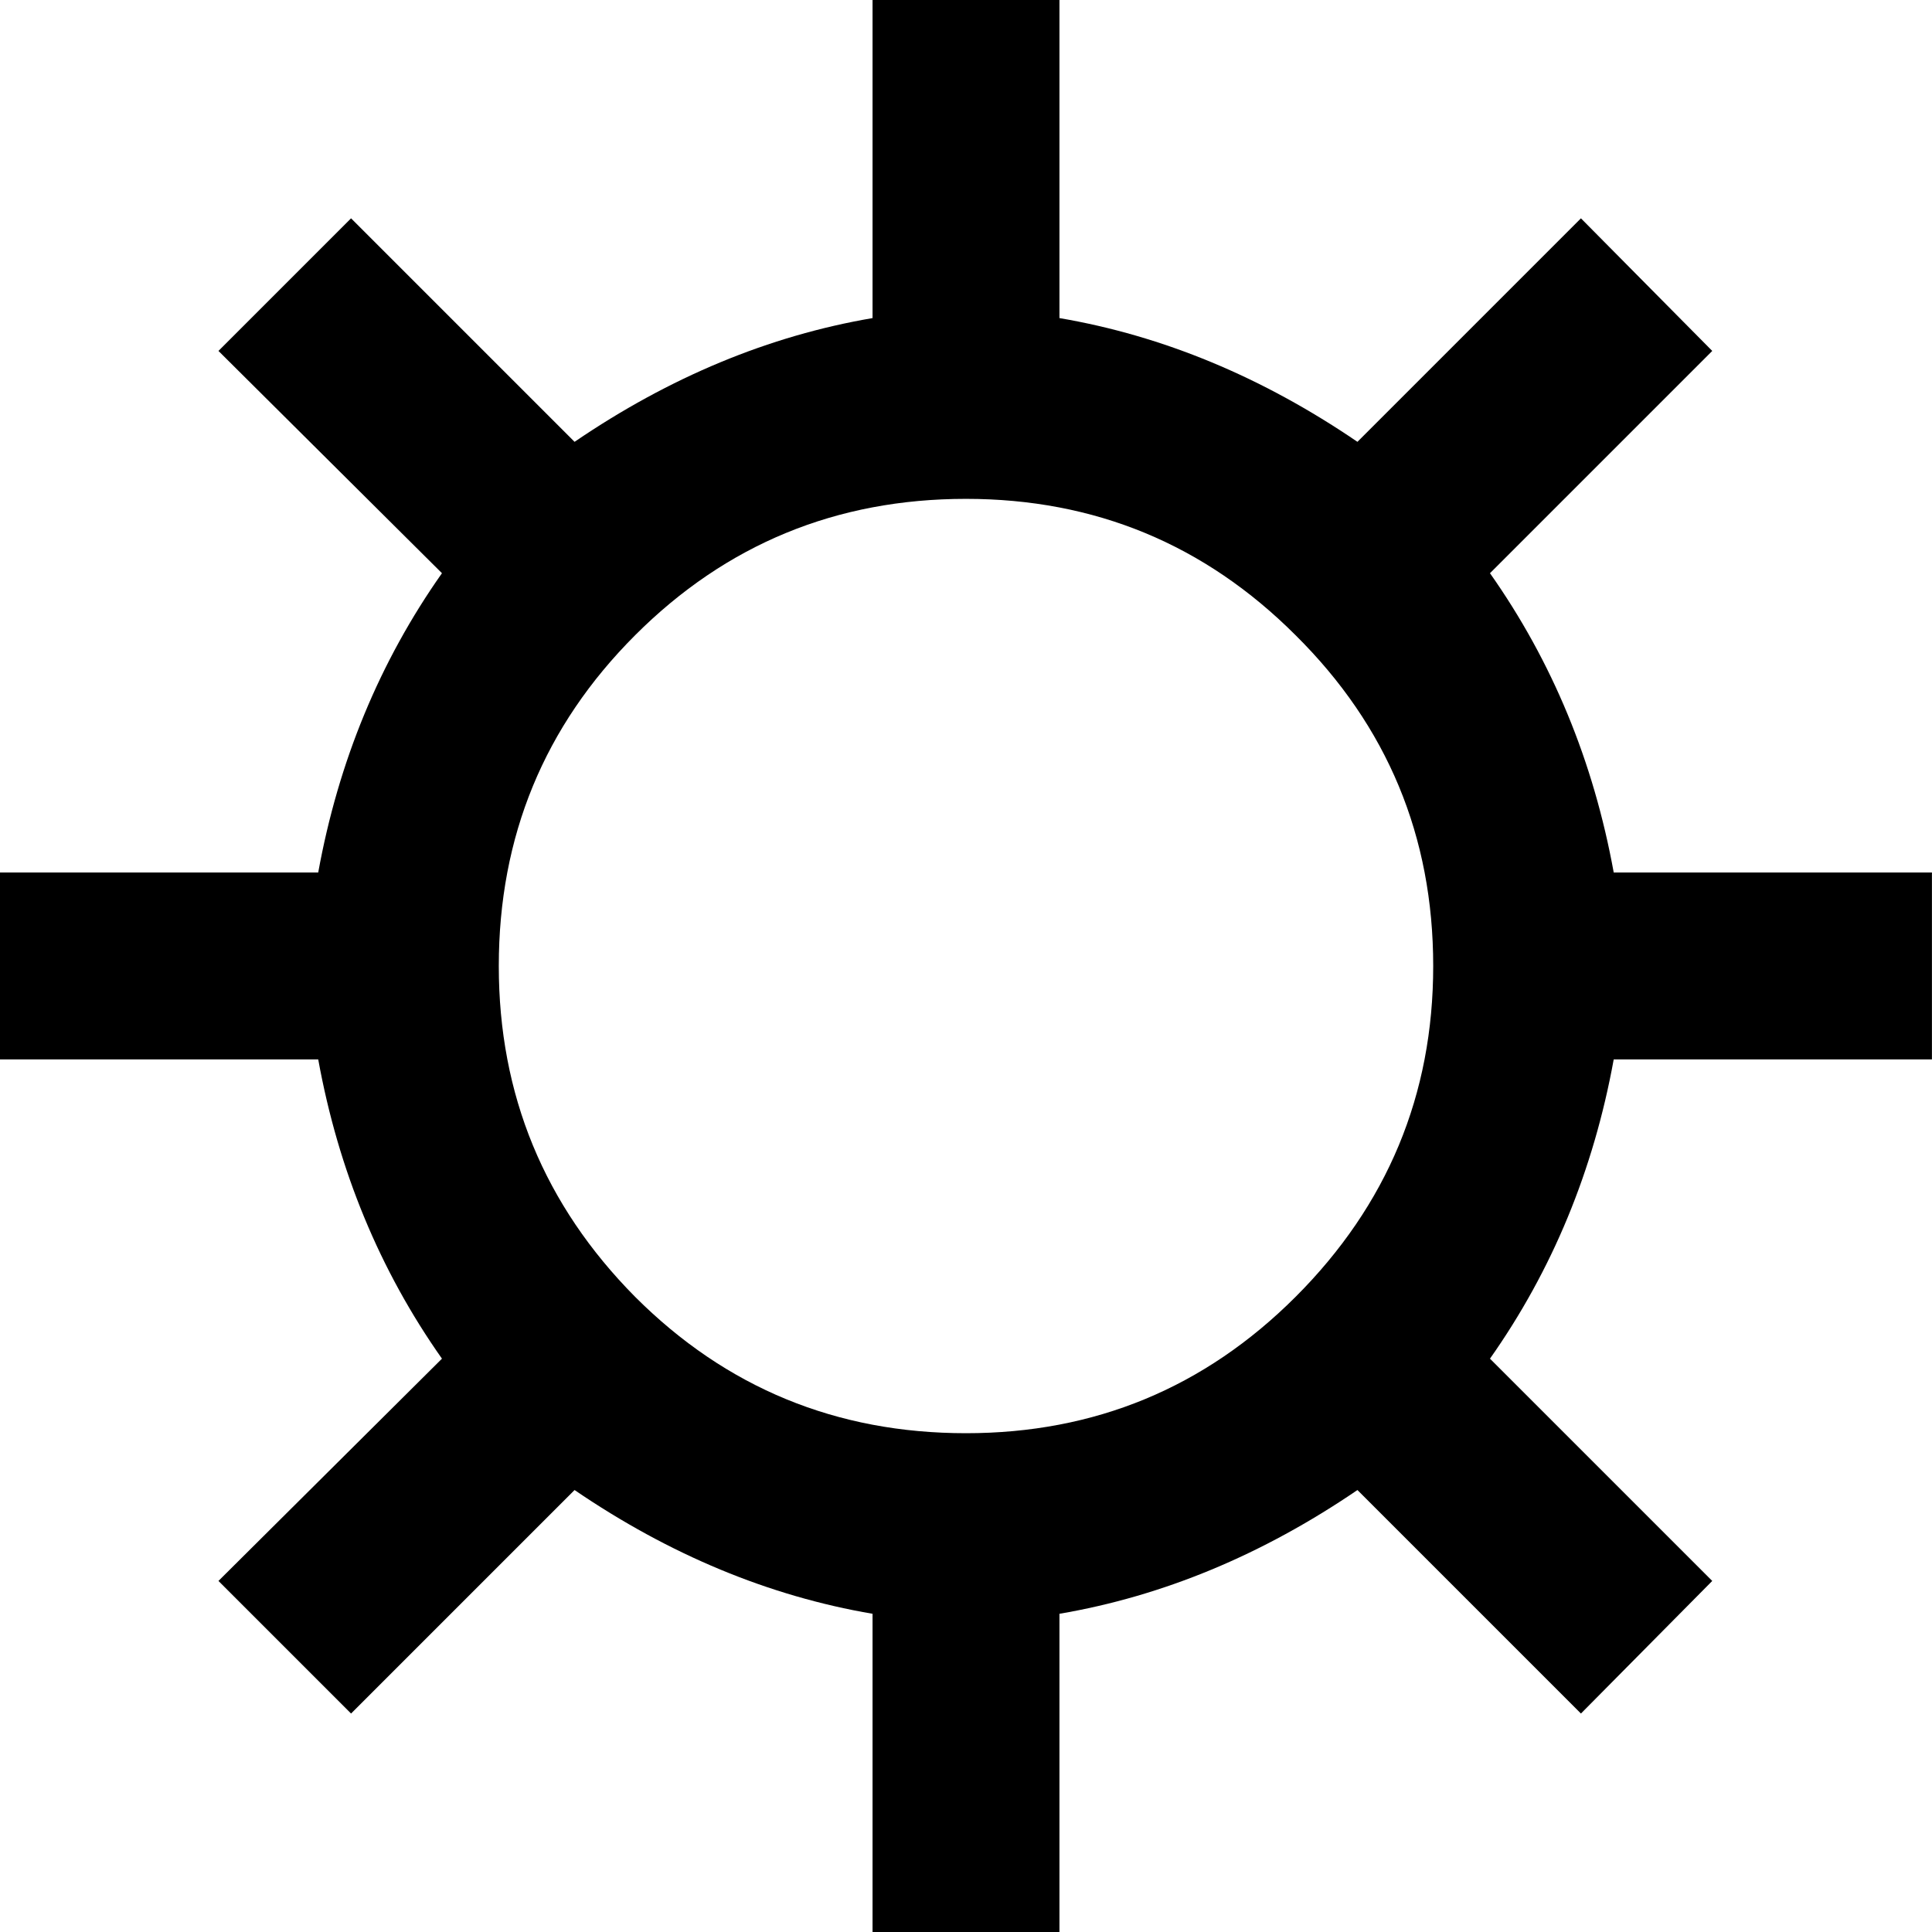 <?xml version="1.0" encoding="UTF-8" standalone="no"?>
<svg
   xmlns:dc="http://purl.org/dc/elements/1.1/"
   xmlns:cc="http://creativecommons.org/ns#"
   xmlns:rdf="http://www.w3.org/1999/02/22-rdf-syntax-ns#"
   xmlns:svg="http://www.w3.org/2000/svg"
   xmlns="http://www.w3.org/2000/svg"
   version="1.1"
   id="svg3381"
   viewBox="0 0 29.883 29.883"
   height="8.434mm"
   width="8.434mm">
  <defs
     id="defs3383" />
  <g
     transform="translate(-285.059,-620.278)"
     id="layer1">
    <path
       d="m 298.555,650.161 0,-4.922 q -2.402,-0.41 -4.609,-1.914 l -3.457,3.457 -2.051,-2.051 3.457,-3.438 q -1.445,-2.051 -1.914,-4.629 l -4.922,0 0,-2.891 4.922,0 q 0.469,-2.578 1.914,-4.629 l -3.457,-3.438 2.051,-2.051 3.457,3.457 q 2.207,-1.504 4.609,-1.914 l 0,-4.922 2.891,0 0,4.922 q 2.402,0.41 4.609,1.914 l 3.457,-3.457 2.031,2.051 -3.438,3.438 q 1.445,2.051 1.914,4.629 l 4.922,0 0,2.891 -4.922,0 q -0.469,2.578 -1.914,4.629 l 3.438,3.438 -2.031,2.051 -3.457,-3.457 q -2.207,1.504 -4.609,1.914 l 0,4.922 -2.891,0 z M 300,642.446 q 2.988,0 5.098,-2.109 2.129,-2.129 2.129,-5.117 0,-3.008 -2.129,-5.117 -2.109,-2.109 -5.098,-2.109 -3.008,0 -5.117,2.109 -2.109,2.109 -2.109,5.117 0,2.988 2.109,5.117 2.109,2.109 5.117,2.109 z"
       style="font-style:normal;font-variant:normal;font-weight:normal;font-stretch:normal;font-size:40px;line-height:125%;font-family:'Lucida Sans Unicode';-inkscape-font-specification:'Lucida Sans Unicode';text-align:end;letter-spacing:0px;word-spacing:0px;text-anchor:end;fill:#000000;fill-opacity:1;stroke:none;stroke-width:1px;stroke-linecap:butt;stroke-linejoin:miter;stroke-opacity:1"
       id="path3366" />
  </g>
</svg>
